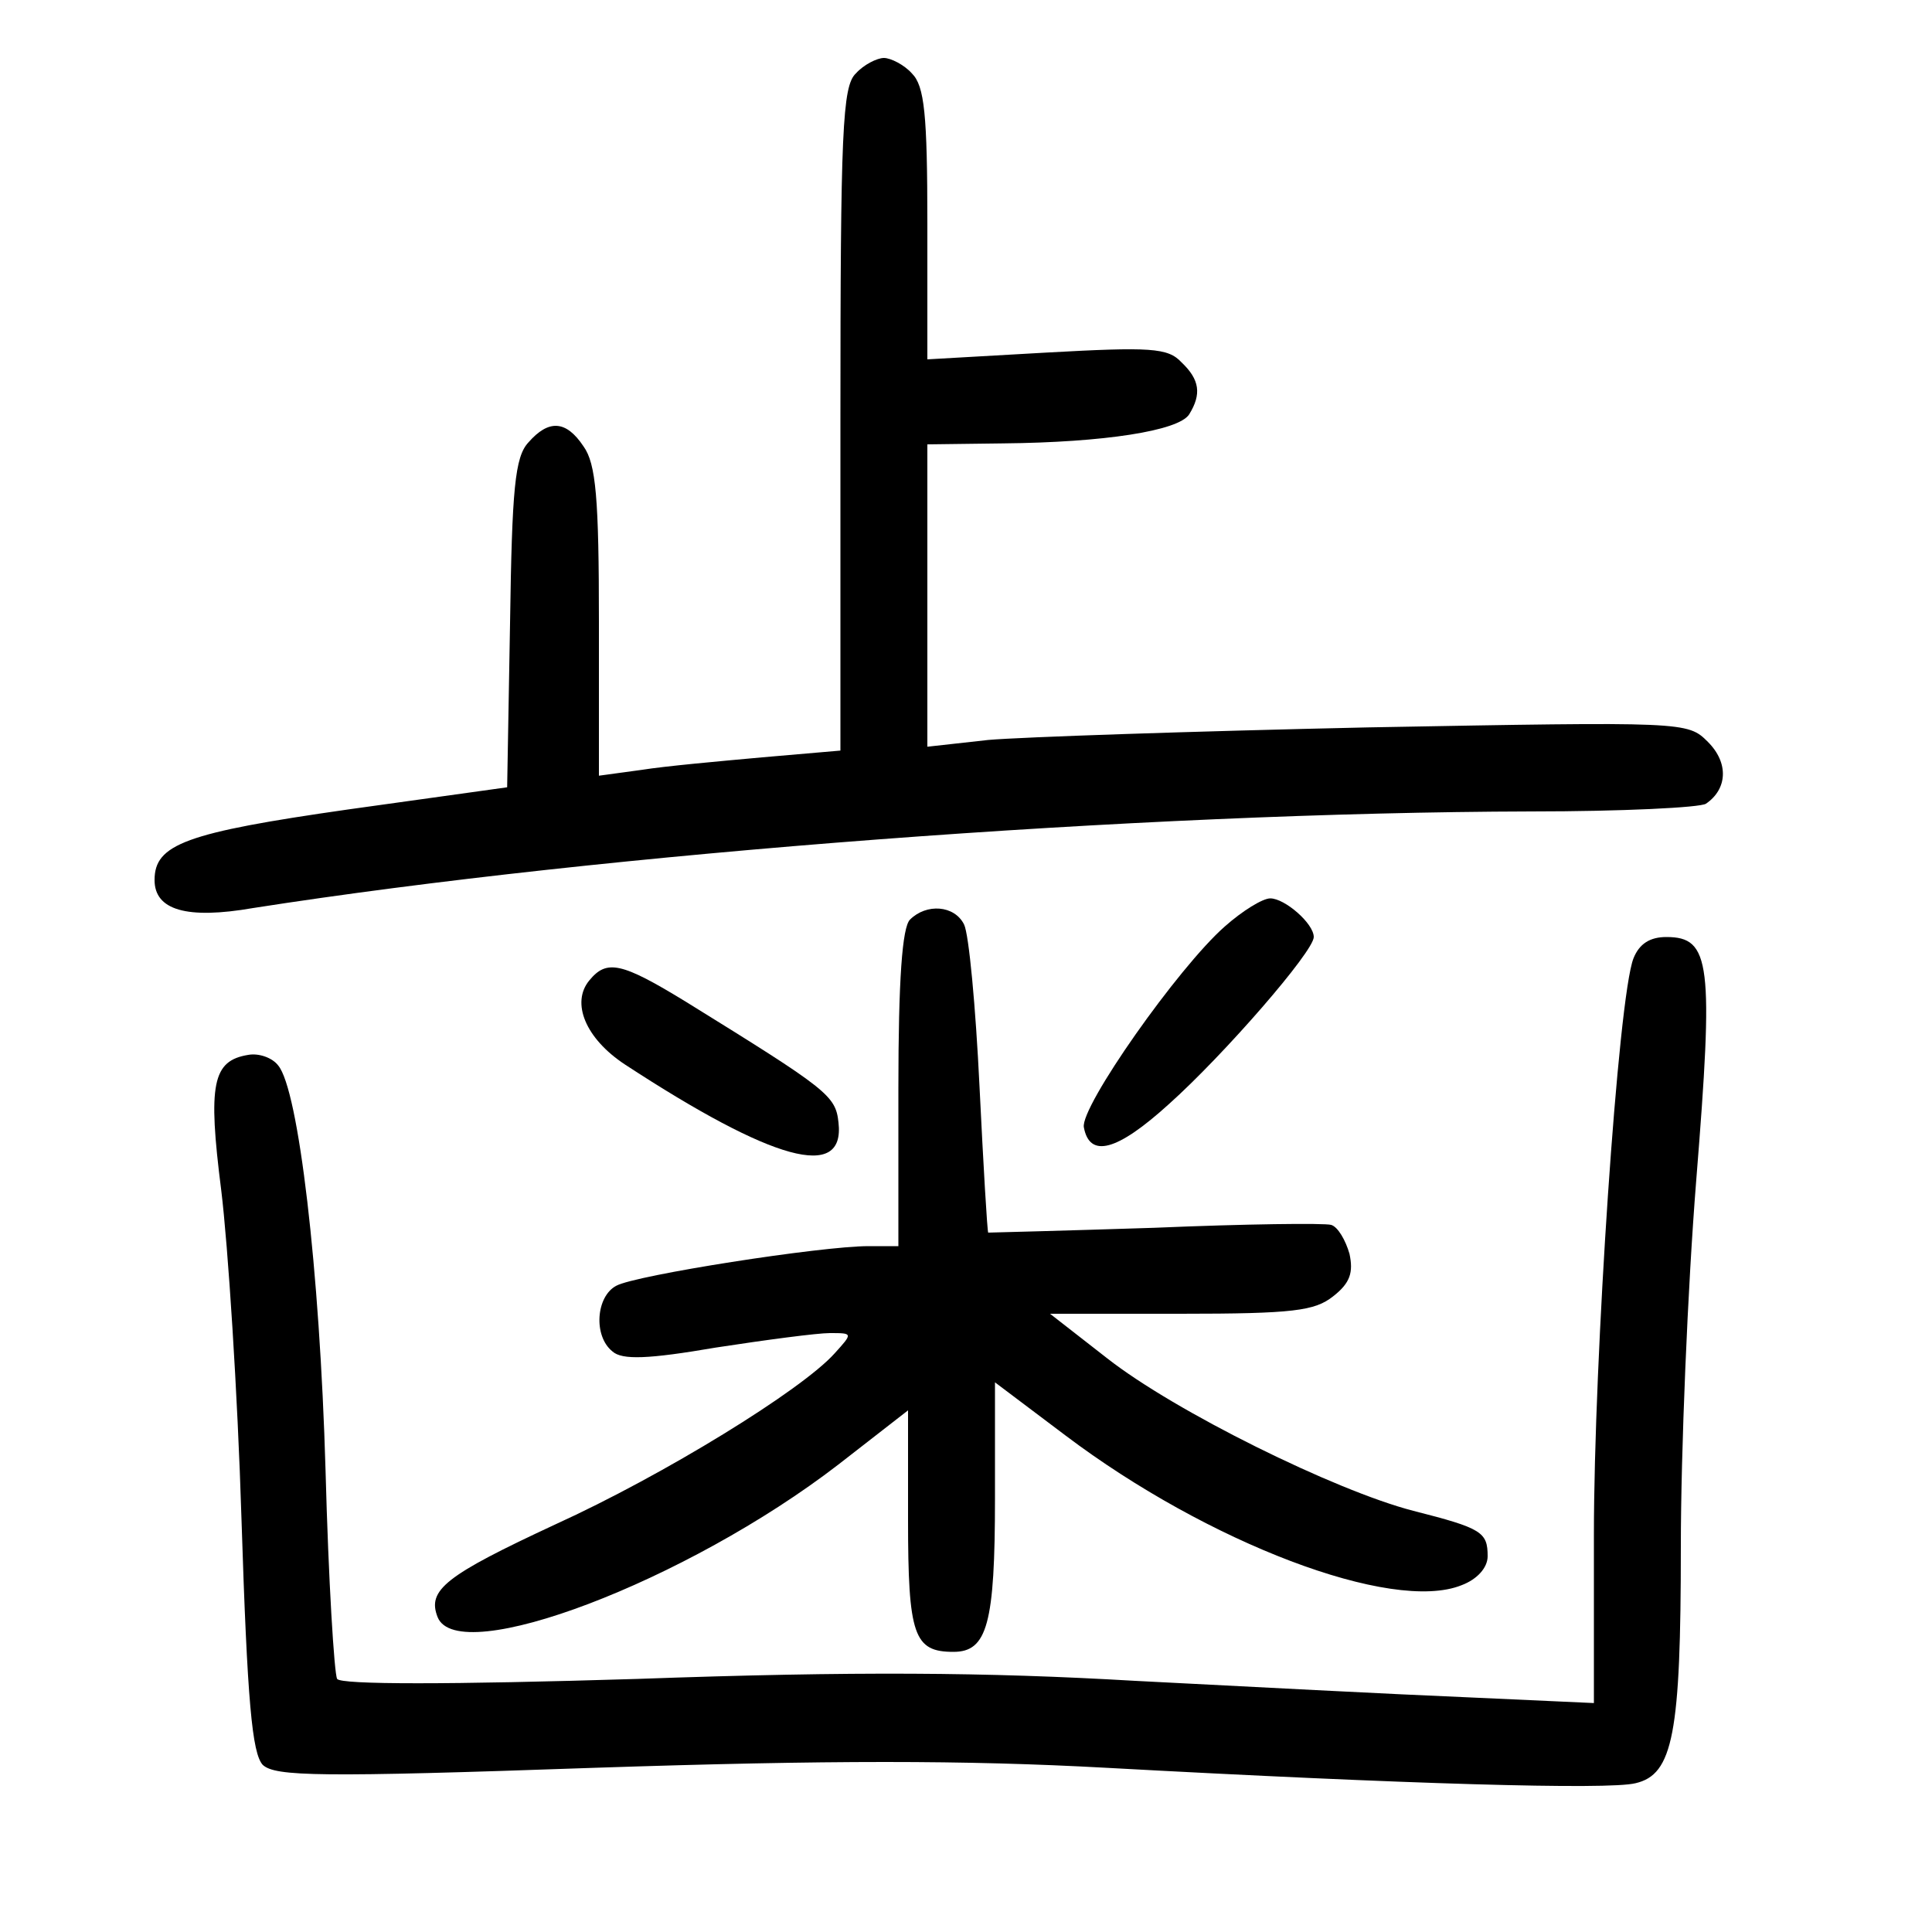 <?xml version="1.0"?>
<svg xmlns="http://www.w3.org/2000/svg" height="200pt" preserveAspectRatio="xMidYMid meet" viewBox="0 0 200 200" width="200pt">
  <g transform="matrix(.1 0 0 -.1 0 200)">
    <path d="m886 1924c-14-13-16-60-16-358v-343l-81-7c-44-4-100-9-125-13l-44-6v159c0 128-3 164-16 182-18 27-36 28-57 4-14-15-17-48-19-187l-3-170-165-23c-168-24-200-36-200-73 0-31 33-41 102-29 365 57 918 99 1323 100 94 0 175 4 181 8 22 15 24 42 2 64-21 21-23 21-352 15-182-4-359-10-393-13l-63-7v157 156l78 1c105 1 182 13 193 30 13 21 11 36-8 54-14 15-32 16-140 10l-123-7v140c0 114-3 143-16 156-8 9-22 16-29 16s-21-7-29-16z"/>
    <path d="m1268 1041c-48-42-150-187-146-208 6-32 34-25 88 24 57 51 150 158 150 173 0 14-30 40-45 40-8 0-29-13-47-29z"/>
    <path d="m942 1048c-8-8-12-62-12-175v-163h-31c-49 0-241-30-261-41-21-11-24-52-4-68 10-9 37-8 107 4 52 8 105 15 118 15 24 0 24 0 5-21-34-38-177-126-289-177-114-53-133-68-122-96 21-53 258 37 415 158l72 56v-113c0-120 6-137 47-137 35 0 43 29 43 159v120l73-55c147-111 338-184 410-155 16 6 27 18 27 30 0 25-6 29-77 47-81 21-247 103-317 158l-59 46h135c117 0 139 3 158 18 18 14 21 25 17 44-4 14-12 28-19 30s-89 1-183-3c-93-3-171-5-172-5-1 1-5 69-9 151-4 83-11 158-16 168-10 20-39 22-56 5z"/>
    <path d="m1691 1008c-16-40-41-416-41-597v-174l-132 6c-73 3-227 11-343 17-154 9-291 10-515 2-196-6-307-6-311 0-3 5-9 102-12 216-6 208-28 394-49 419-6 8-20 13-31 11-37-6-42-30-28-140 7-57 17-210 21-341 6-189 11-242 22-254 13-12 58-13 344-3 241 8 383 8 529 0 311-17 520-23 548-16 39 9 47 51 47 245 0 97 7 268 16 380 18 224 15 251-31 251-17 0-28-7-34-22z"/>
    <path d="m610 985c-19-23-4-60 37-87 153-100 228-121 221-60-3 28-11 34-158 125-67 41-82 44-100 22z"/>
  </g>
</svg>

